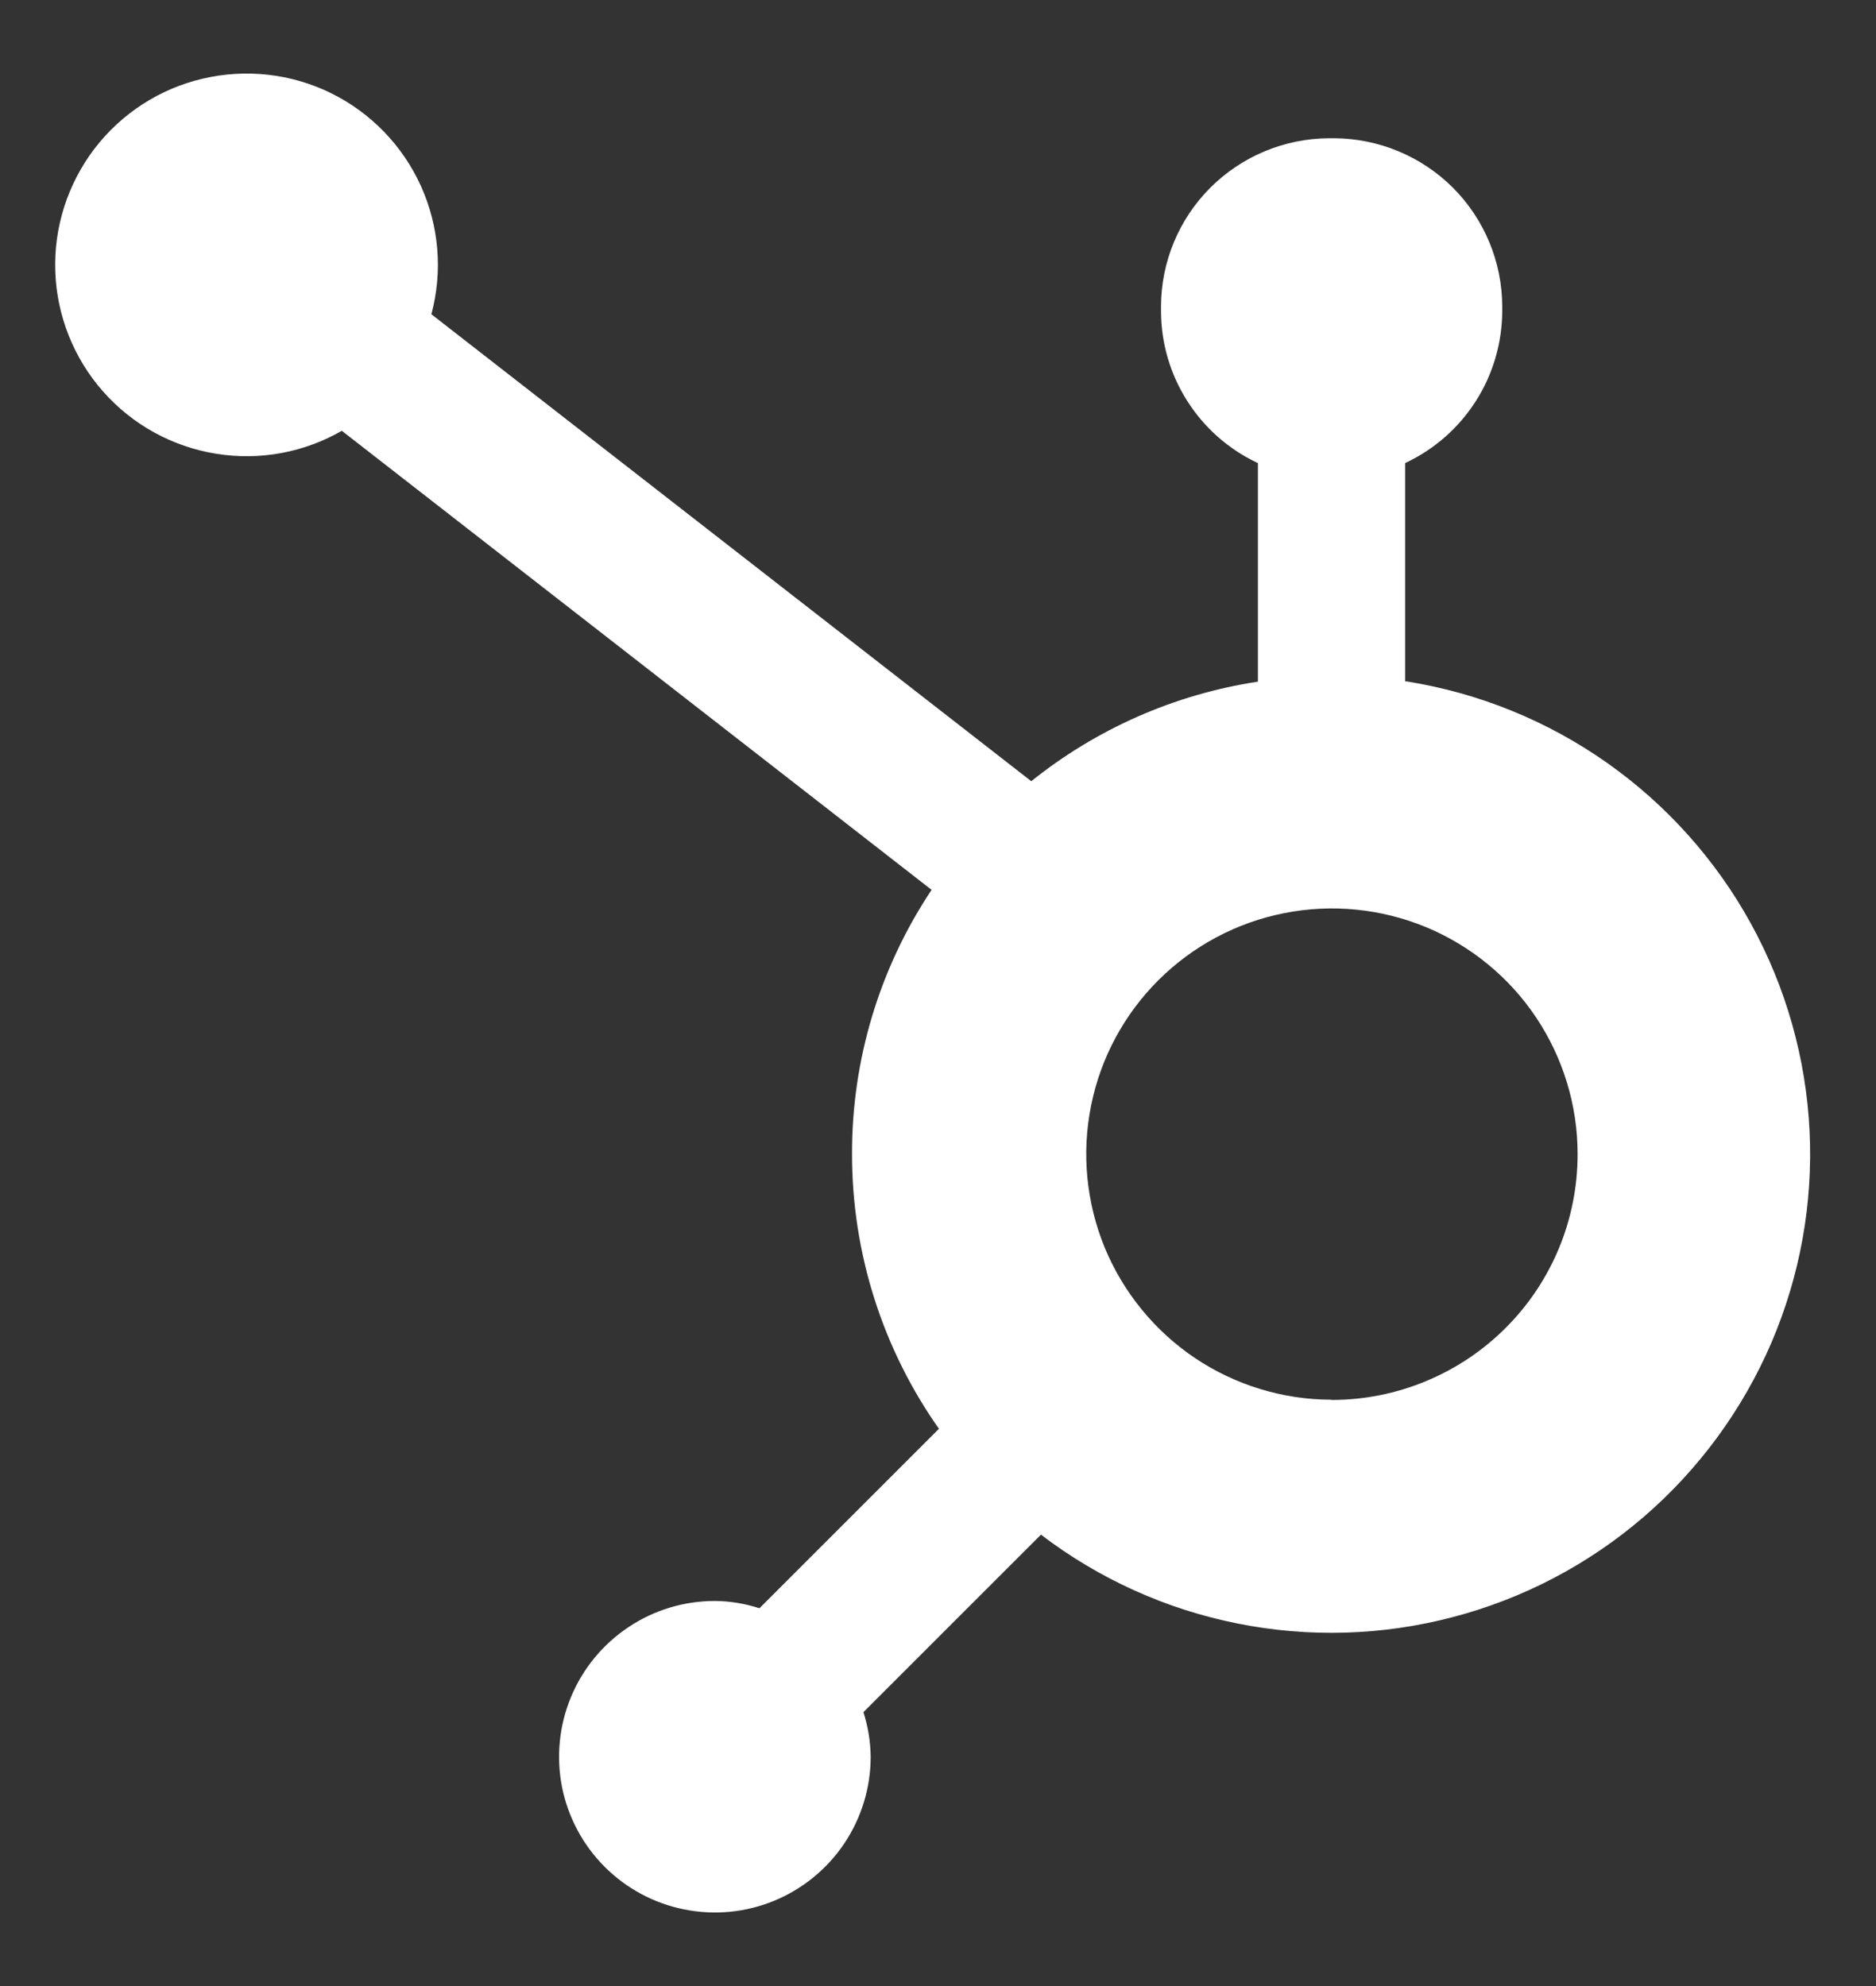<svg width="17" height="18" viewBox="0 0 17 18" fill="none" xmlns="http://www.w3.org/2000/svg">
<rect x="0" y="0" width="17" height="18" fill="#333333" stroke="none"/>
<path d="M12.733 6.174V4.197C12.995 4.075 13.216 3.881 13.372 3.638C13.528 3.395 13.611 3.112 13.613 2.824V2.777C13.612 2.373 13.451 1.987 13.166 1.701C12.88 1.416 12.494 1.255 12.09 1.253H12.043C11.64 1.255 11.253 1.416 10.968 1.701C10.683 1.986 10.522 2.373 10.521 2.776V2.823C10.522 3.11 10.604 3.391 10.758 3.633C10.912 3.876 11.131 4.07 11.39 4.193L11.399 4.197V6.178C10.643 6.293 9.932 6.607 9.337 7.087L9.346 7.081L3.909 2.848C4.013 2.46 3.979 2.049 3.813 1.683C3.647 1.318 3.359 1.021 2.999 0.844C2.639 0.667 2.228 0.621 1.837 0.713C1.447 0.804 1.1 1.029 0.856 1.348C0.613 1.667 0.487 2.06 0.501 2.461C0.515 2.862 0.668 3.246 0.933 3.547C1.198 3.848 1.56 4.048 1.956 4.112C2.352 4.177 2.758 4.102 3.105 3.9L3.097 3.904L8.442 8.065C7.97 8.773 7.719 9.606 7.721 10.458C7.72 11.355 7.998 12.231 8.518 12.963L8.509 12.949L6.882 14.576C6.752 14.534 6.616 14.511 6.48 14.51H6.478C6.199 14.51 5.926 14.592 5.694 14.748C5.462 14.903 5.281 15.123 5.174 15.381C5.067 15.639 5.039 15.923 5.093 16.197C5.148 16.471 5.282 16.722 5.48 16.92C5.677 17.117 5.929 17.252 6.203 17.306C6.477 17.361 6.76 17.333 7.018 17.226C7.276 17.119 7.497 16.938 7.652 16.706C7.807 16.474 7.89 16.201 7.89 15.921C7.888 15.781 7.865 15.642 7.821 15.508L7.824 15.518L9.433 13.909C9.957 14.309 10.566 14.585 11.213 14.714C11.86 14.844 12.528 14.824 13.166 14.656C13.804 14.489 14.396 14.178 14.895 13.748C15.395 13.317 15.79 12.778 16.051 12.172C16.311 11.566 16.43 10.909 16.398 10.25C16.366 9.591 16.184 8.948 15.866 8.37C15.548 7.792 15.102 7.294 14.563 6.914C14.024 6.534 13.405 6.282 12.754 6.177L12.729 6.174H12.733ZM12.064 12.686C11.623 12.685 11.194 12.553 10.828 12.308C10.463 12.062 10.179 11.714 10.011 11.308C9.844 10.901 9.8 10.453 9.887 10.022C9.973 9.59 10.186 9.194 10.498 8.883C10.809 8.573 11.206 8.361 11.637 8.276C12.069 8.19 12.516 8.235 12.923 8.403C13.329 8.572 13.677 8.857 13.921 9.223C14.165 9.589 14.296 10.019 14.296 10.459V10.46C14.296 10.753 14.239 11.043 14.127 11.313C14.015 11.583 13.851 11.829 13.644 12.035C13.437 12.242 13.192 12.406 12.921 12.518C12.651 12.63 12.362 12.688 12.069 12.688L12.064 12.686Z" fill="white"/>
</svg>
